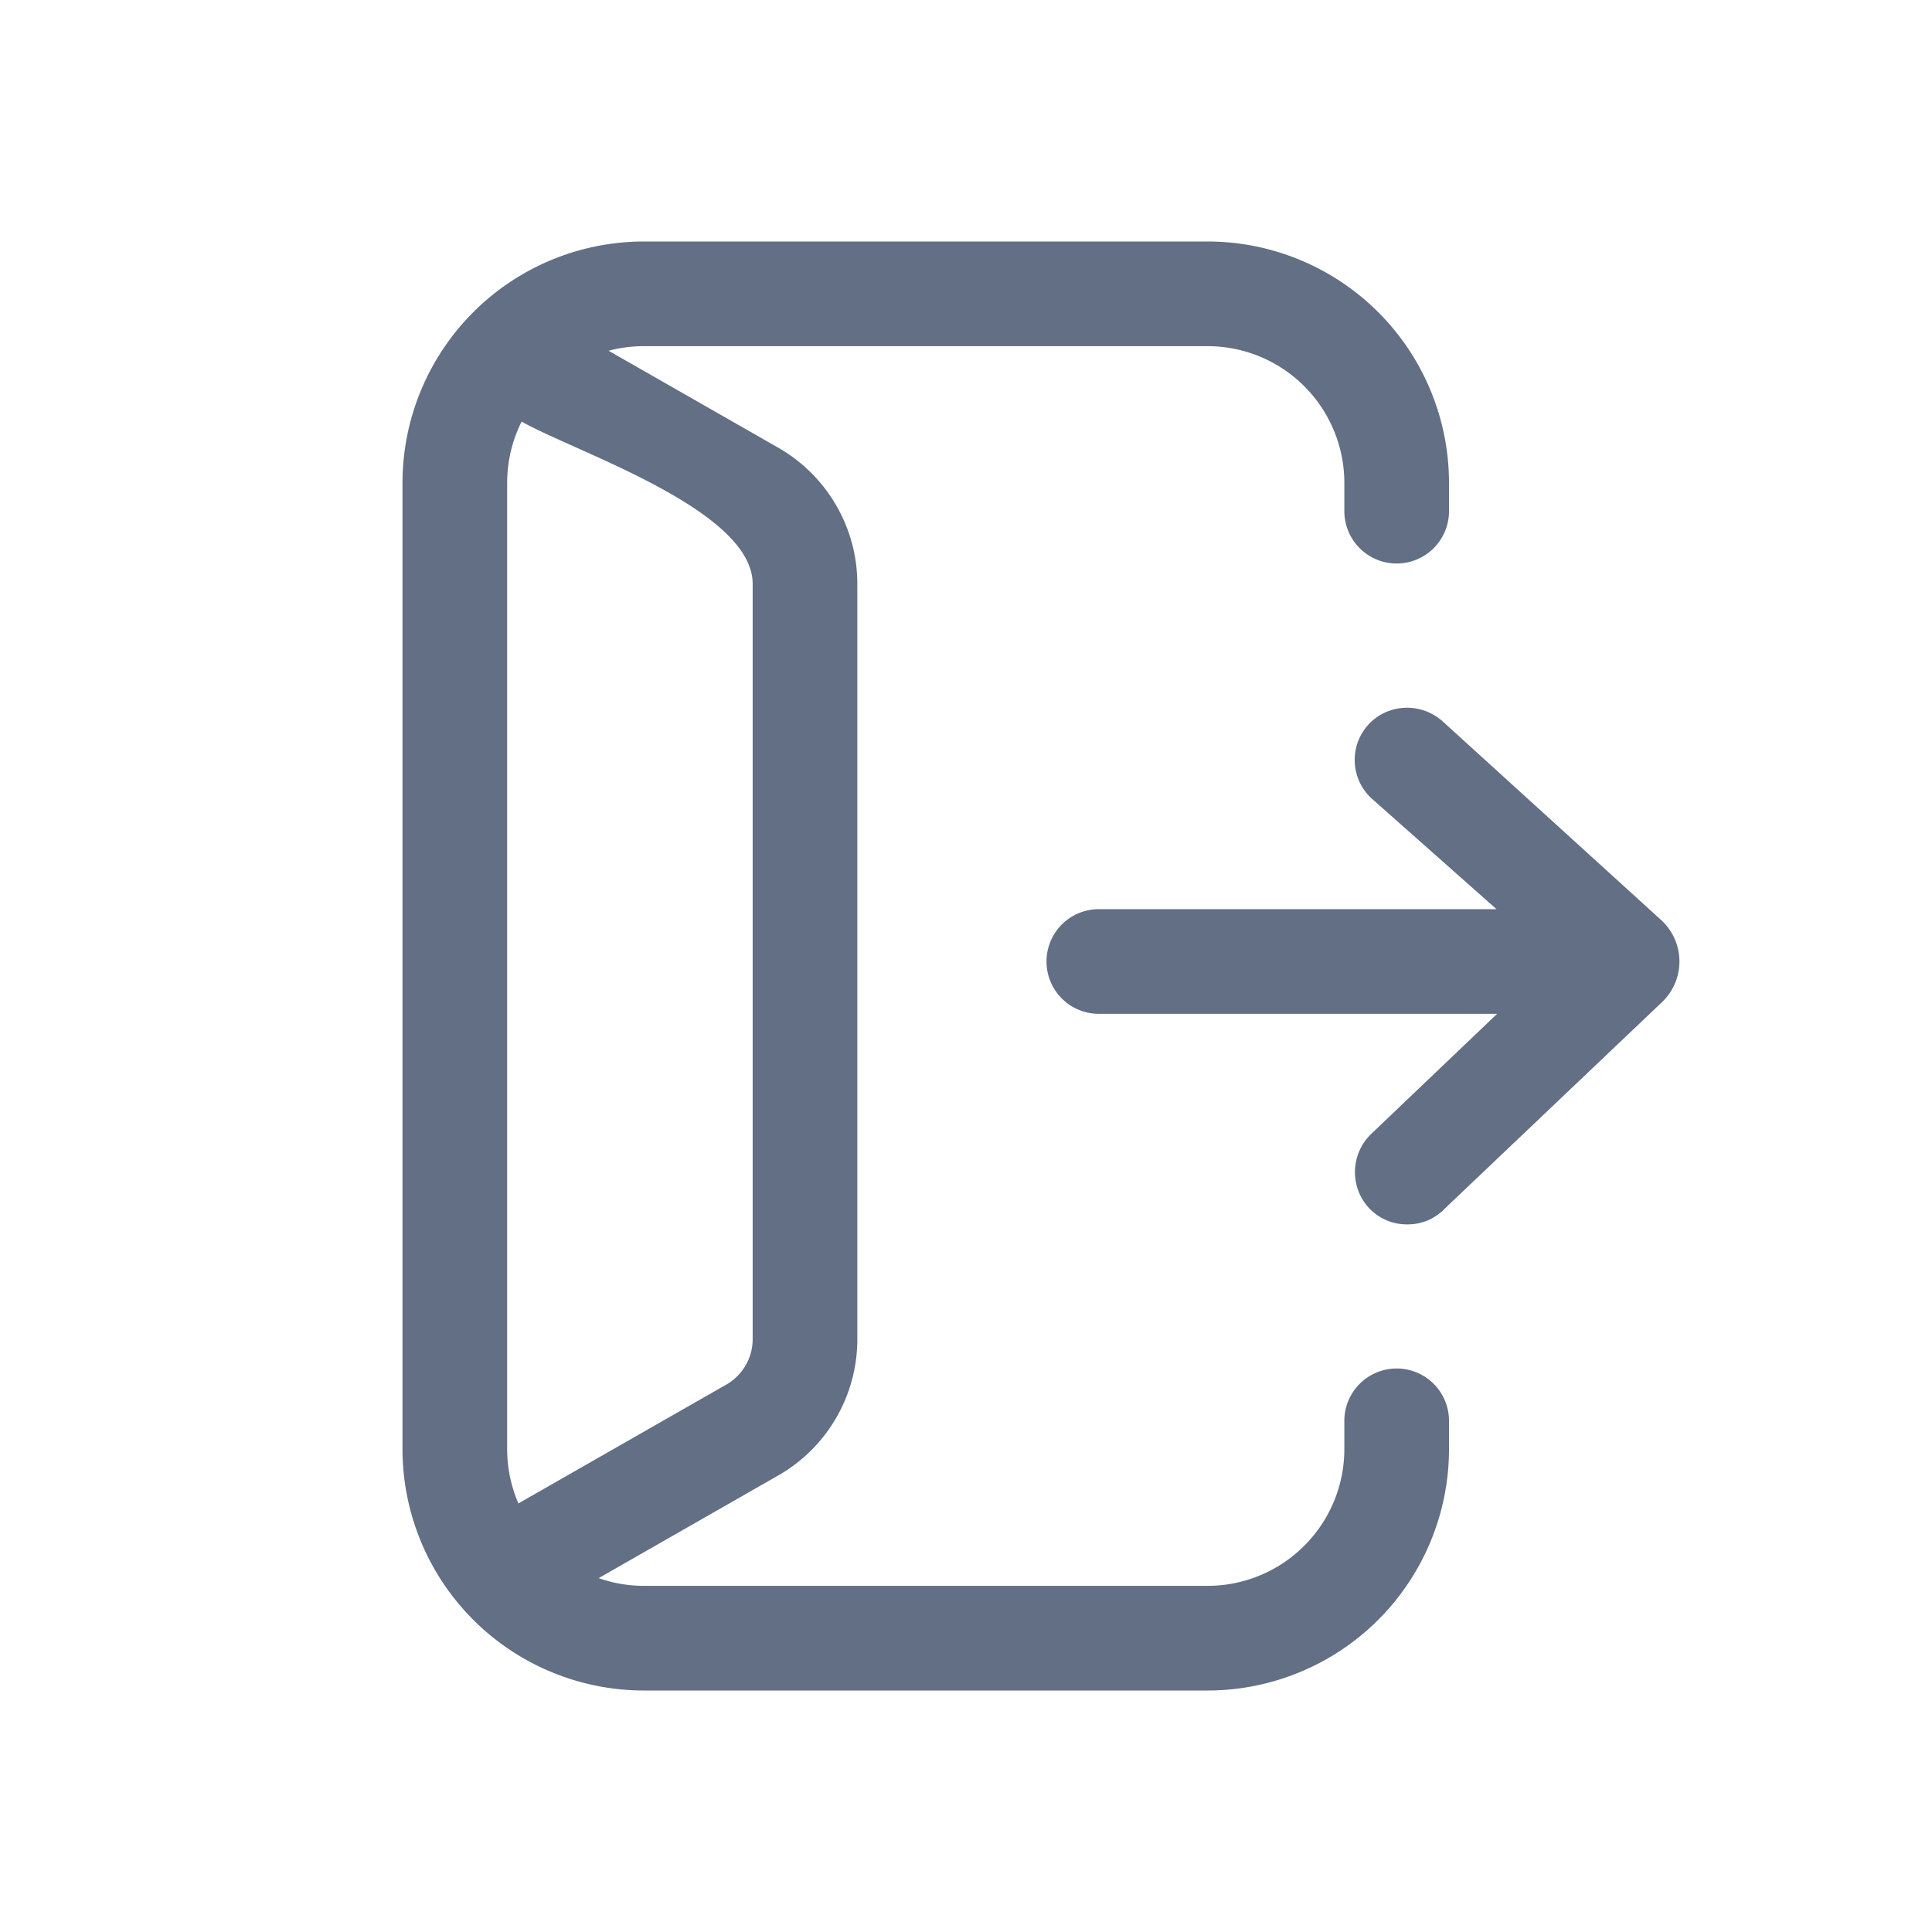 <svg viewBox="0 0 24 24" fill="none" xmlns="http://www.w3.org/2000/svg"><path fill-rule="evenodd" clip-rule="evenodd" d="M17.48 15.21c-.18 0-.35-.07-.48-.21a.658.658 0 01.04-.92l1.558-1.486H13.65a.65.65 0 110-1.3h4.94L17.04 9.92A.65.65 0 0117 9c.24-.26.65-.28.92-.04l2.71 2.464c.31.28.31.76 0 1.04l-2.71 2.576c-.13.12-.28.17-.44.17z" fill="#626F84"/><path fill-rule="evenodd" clip-rule="evenodd" d="M15 4.3H8c-.152 0-.3.02-.44.057l2.107 1.204c.608.348.983.994.983 1.693v9.382c0 .7-.375 1.346-.983 1.693l-2.23 1.275c.176.062.365.096.563.096h7a1.7 1.7 0 001.7-1.7v-.35a.65.65 0 111.3 0V18a3 3 0 01-3 3H8a3 3 0 01-3-3V6a3 3 0 013-3h7a3 3 0 013 3v.35a.65.65 0 11-1.3 0V6A1.7 1.7 0 0015 4.3zM6.44 18.676L9.022 17.2a.65.65 0 00.328-.564V7.254c0-.926-2.216-1.643-2.87-2.017-.115.23-.18.489-.18.763v12c0 .24.05.469.14.676z" fill="#626F84"/></svg>